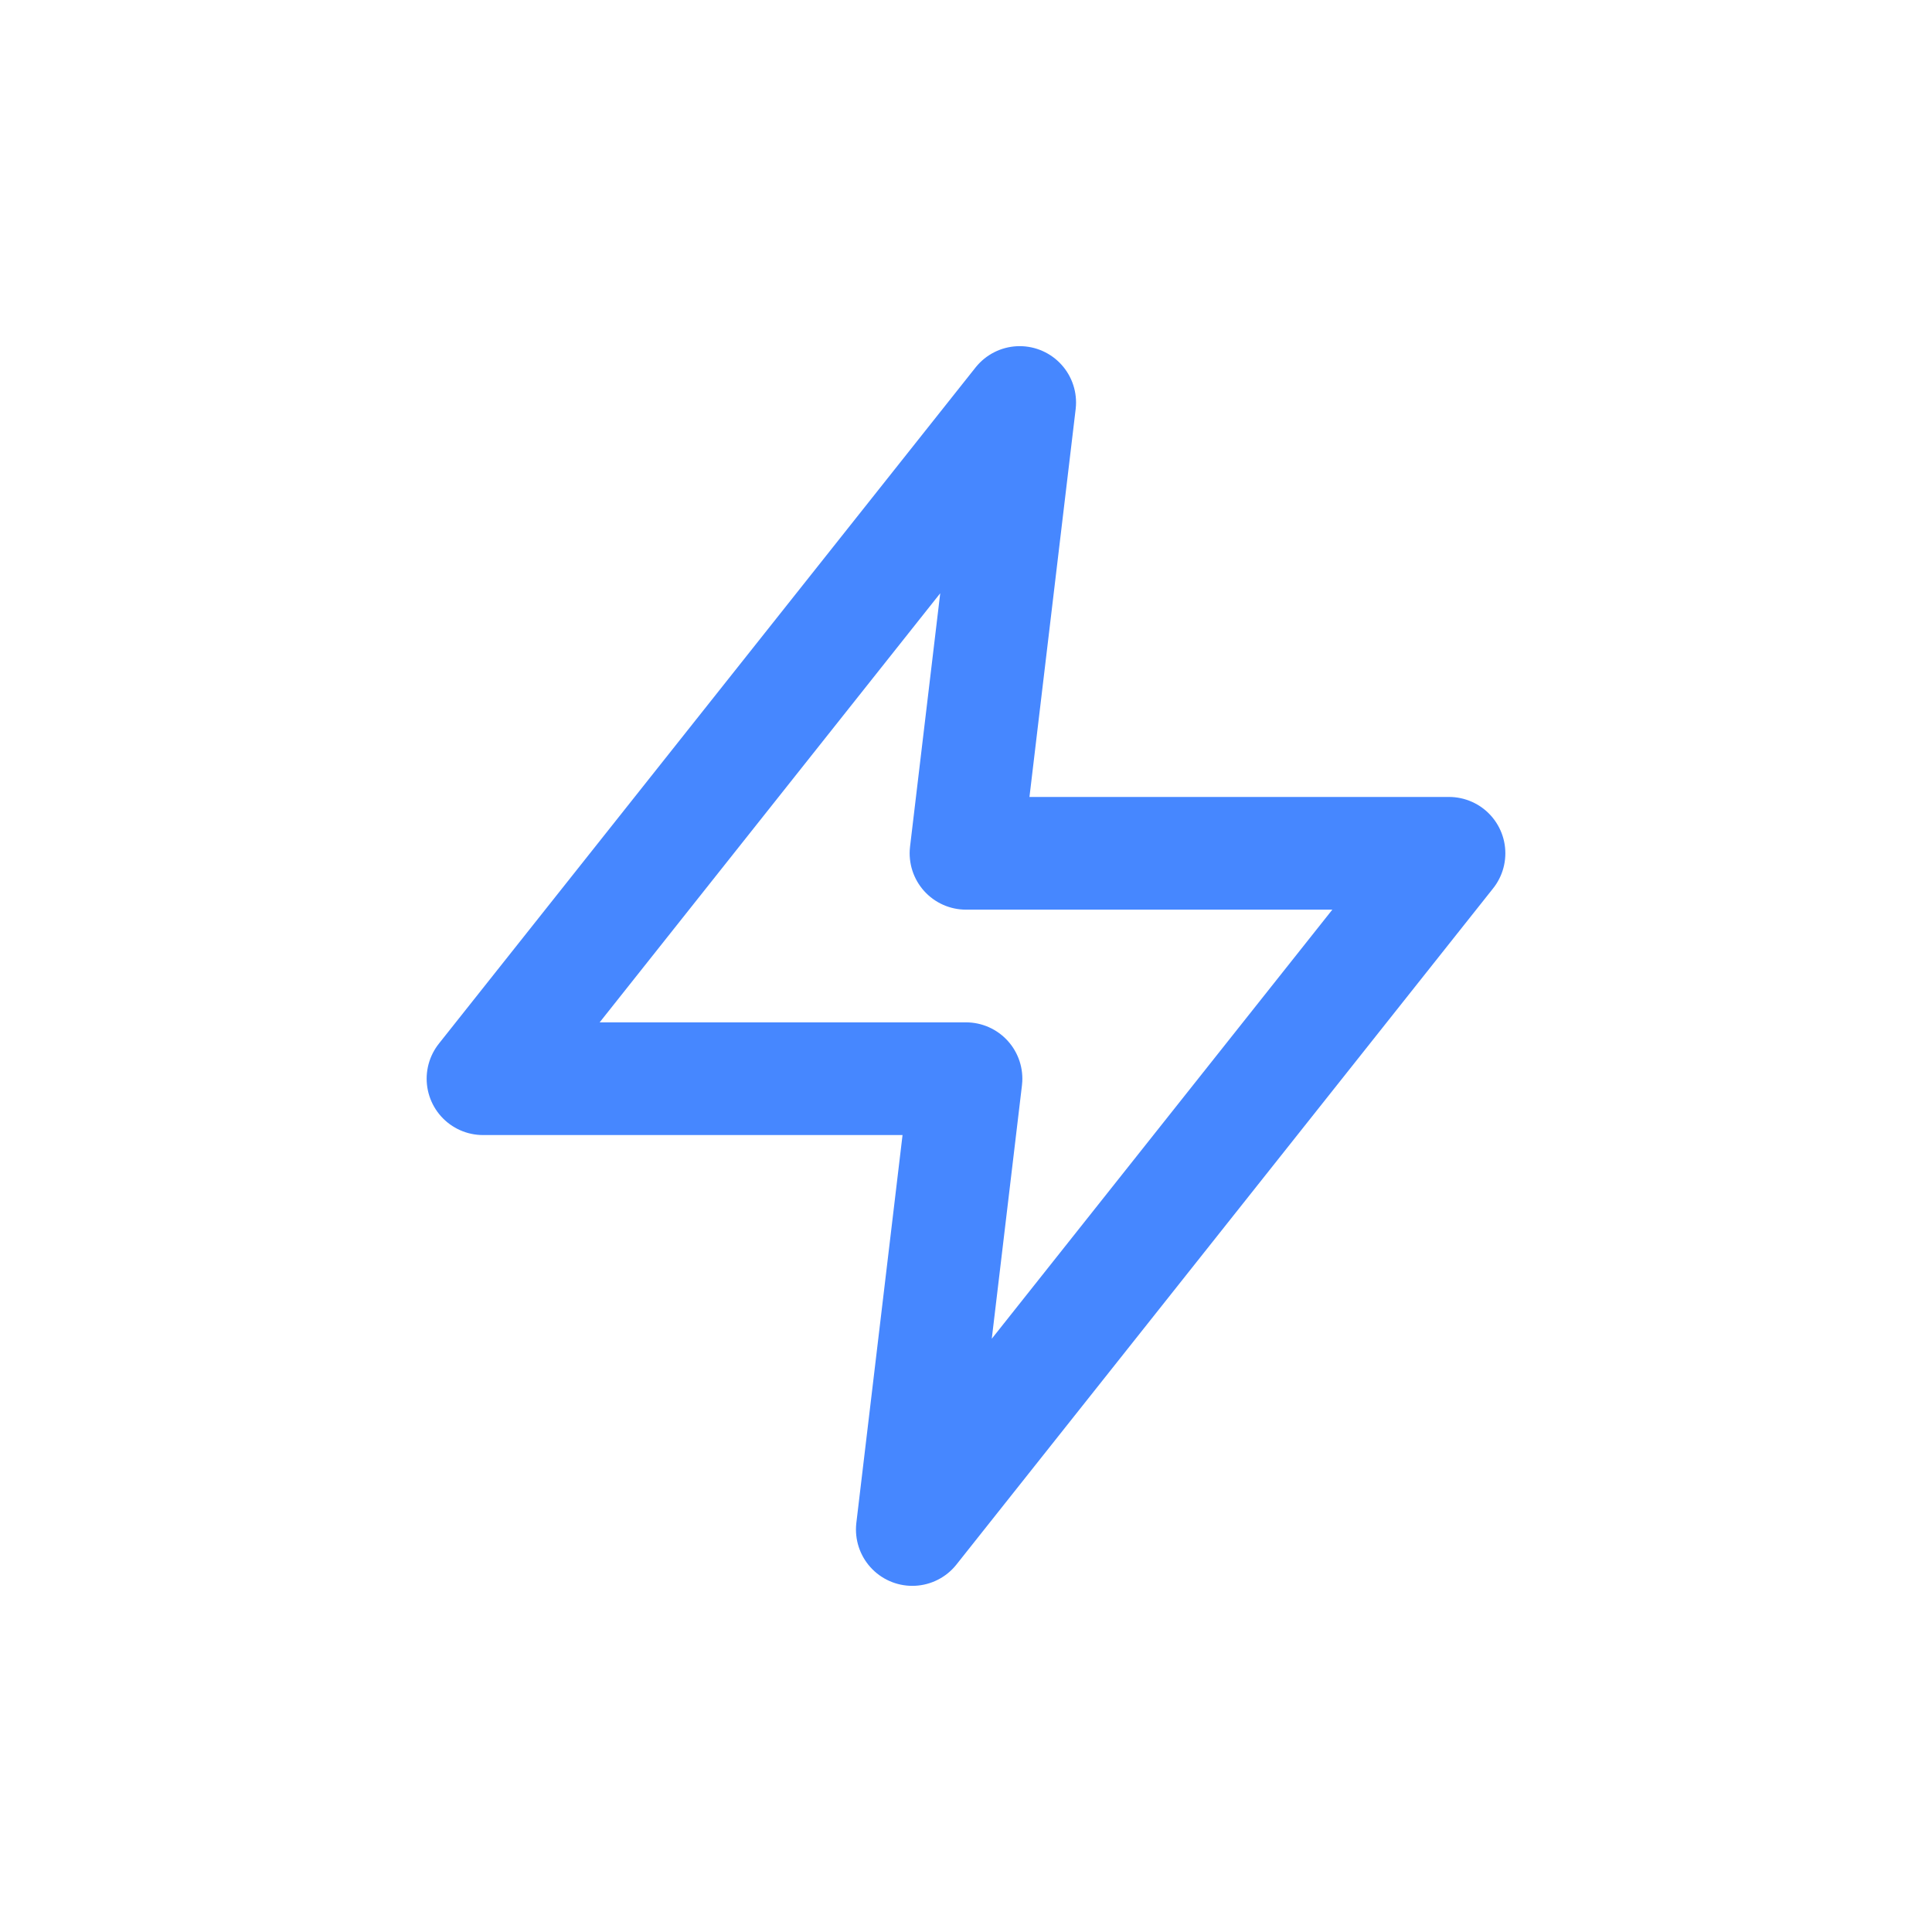 <svg xmlns="http://www.w3.org/2000/svg" width="24" height="24" viewBox="0 0 24 24">
  <g fill="none" fill-rule="evenodd">
    <polygon stroke="#4687FF" stroke-width="1.4" points="6.667 0 0 8.4 6 8.4 5.333 14 12 5.6 6 5.6" transform="translate(6 5)" stroke-linecap="round" stroke-linejoin="round"/>
  </g>
</svg>
